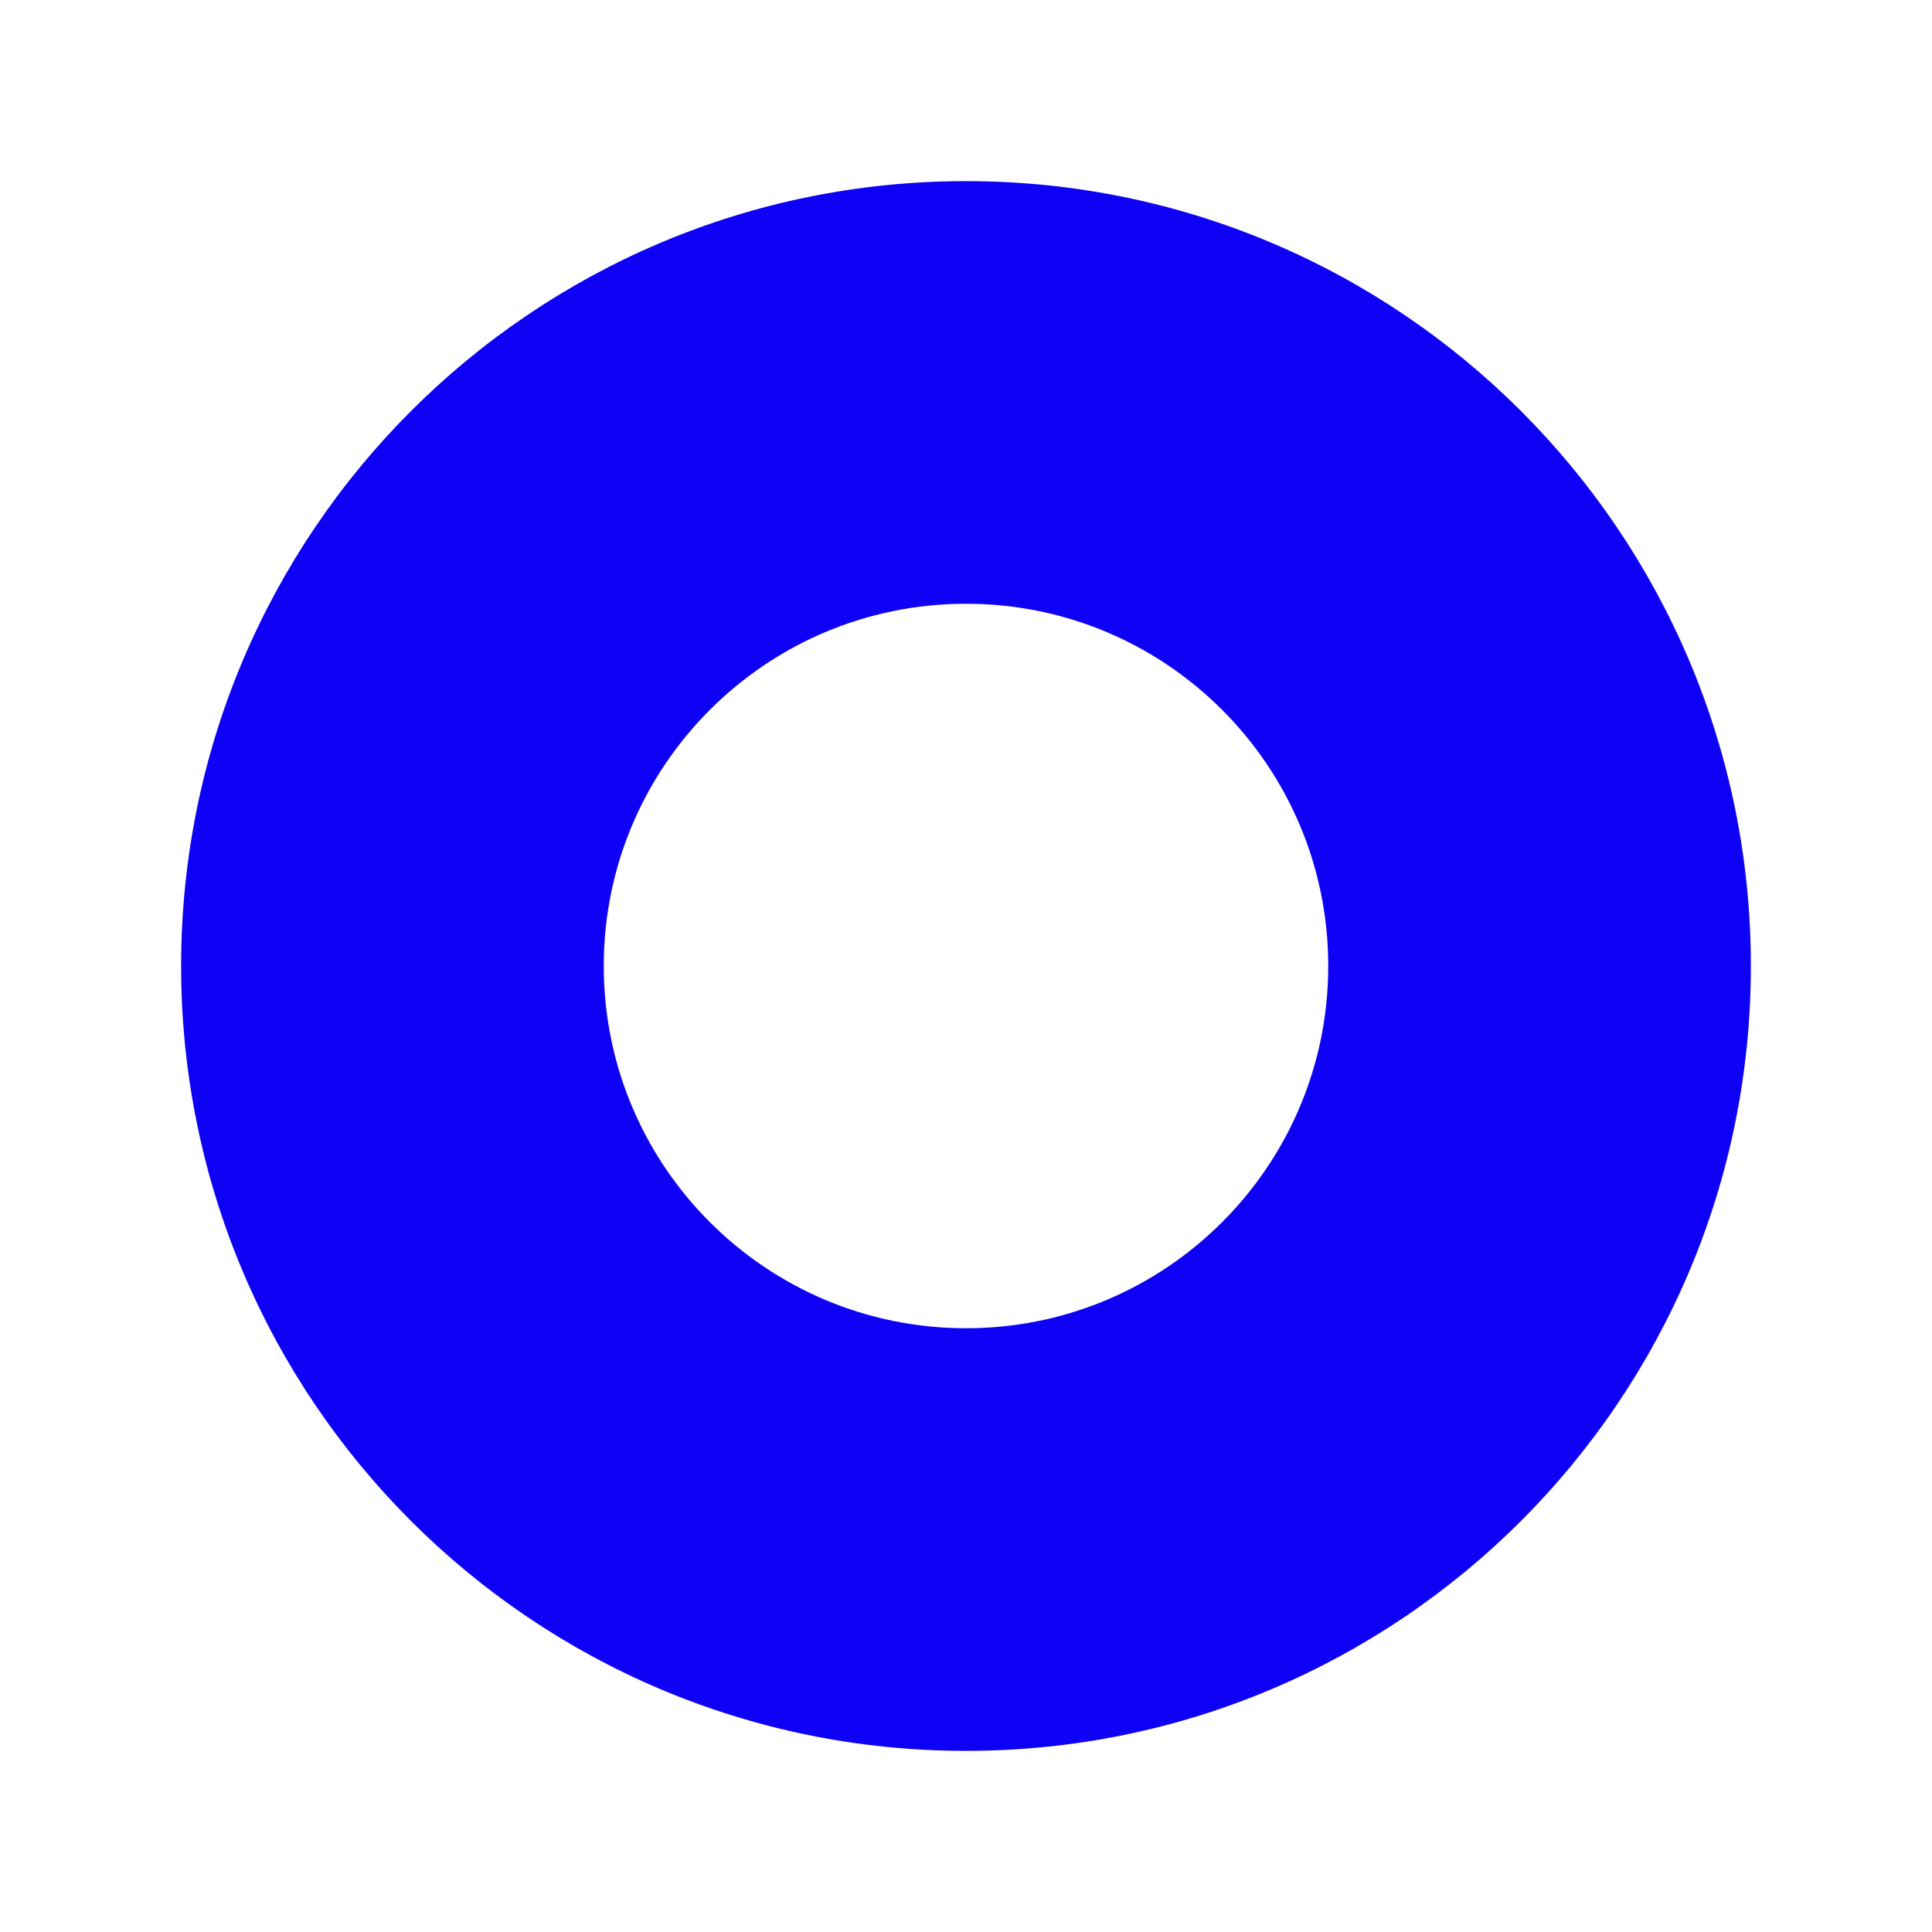 <svg width="64" height="64" viewBox="0 0 64 64" fill="none" xmlns="http://www.w3.org/2000/svg">
<style>
  path { fill: #0E00F5; }
  @media (prefers-color-scheme: dark) { path { fill: #ff7066; } }
  @media (forced-colors: active) { path { fill: CanvasText; } }
</style>
<path fill-rule="evenodd" clip-rule="evenodd" d="M32 44C38.627 44 44 38.627 44 32C44 25.373 38.627 20 32 20C25.373 20 20 25.373 20 32C20 38.627 25.373 44 32 44ZM32 58C46.359 58 58 46.359 58 32C58 17.641 46.359 6 32 6C17.641 6 6 17.641 6 32C6 46.359 17.641 58 32 58Z"/>
</svg>
